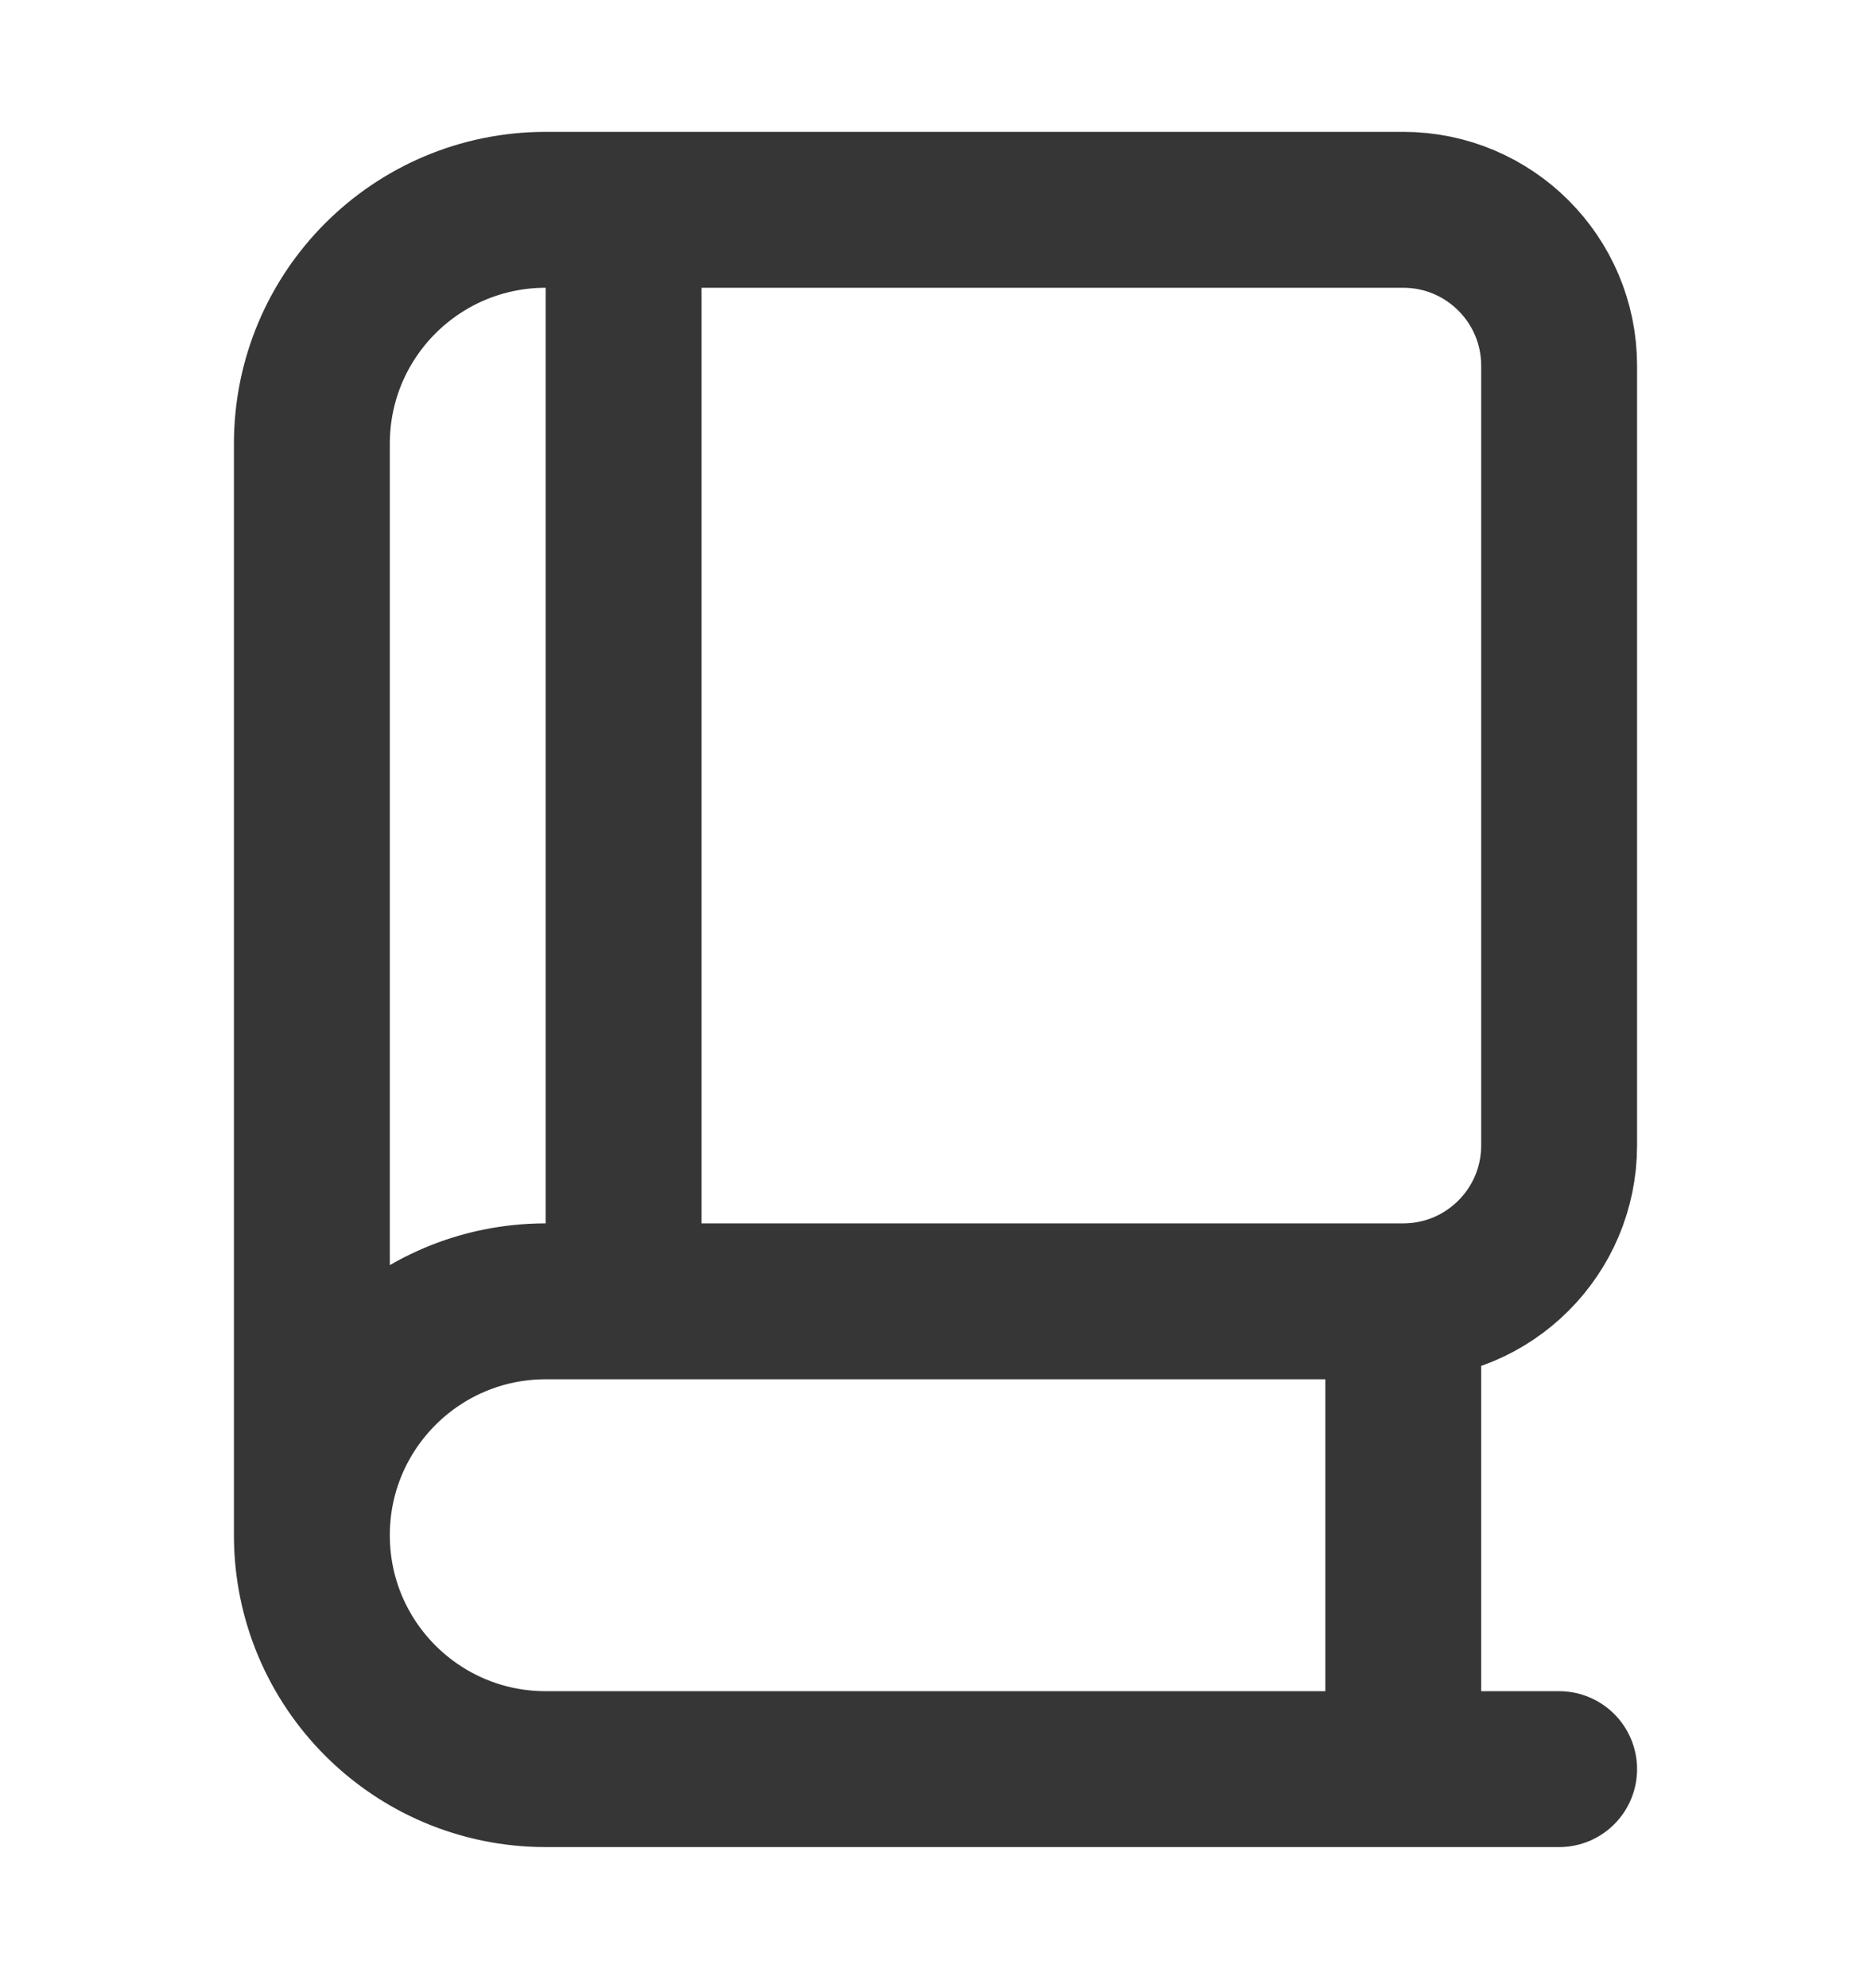 <svg width="16" height="17" viewBox="0 0 16 17" fill="none" xmlns="http://www.w3.org/2000/svg">
<path d="M13.333 15.127H4.667C3.562 15.127 2.667 14.232 2.667 13.127M2.667 13.127C2.667 12.023 3.562 11.127 4.667 11.127H12C12.736 11.127 13.333 10.53 13.333 9.794V3.127C13.333 2.391 12.736 1.794 12 1.794H4.667C3.562 1.794 2.667 2.689 2.667 3.794V13.127ZM12 11.127V15.127M5.333 1.794V11.127" stroke="#363636" stroke-width="1.333" stroke-linecap="round"/>
</svg>
